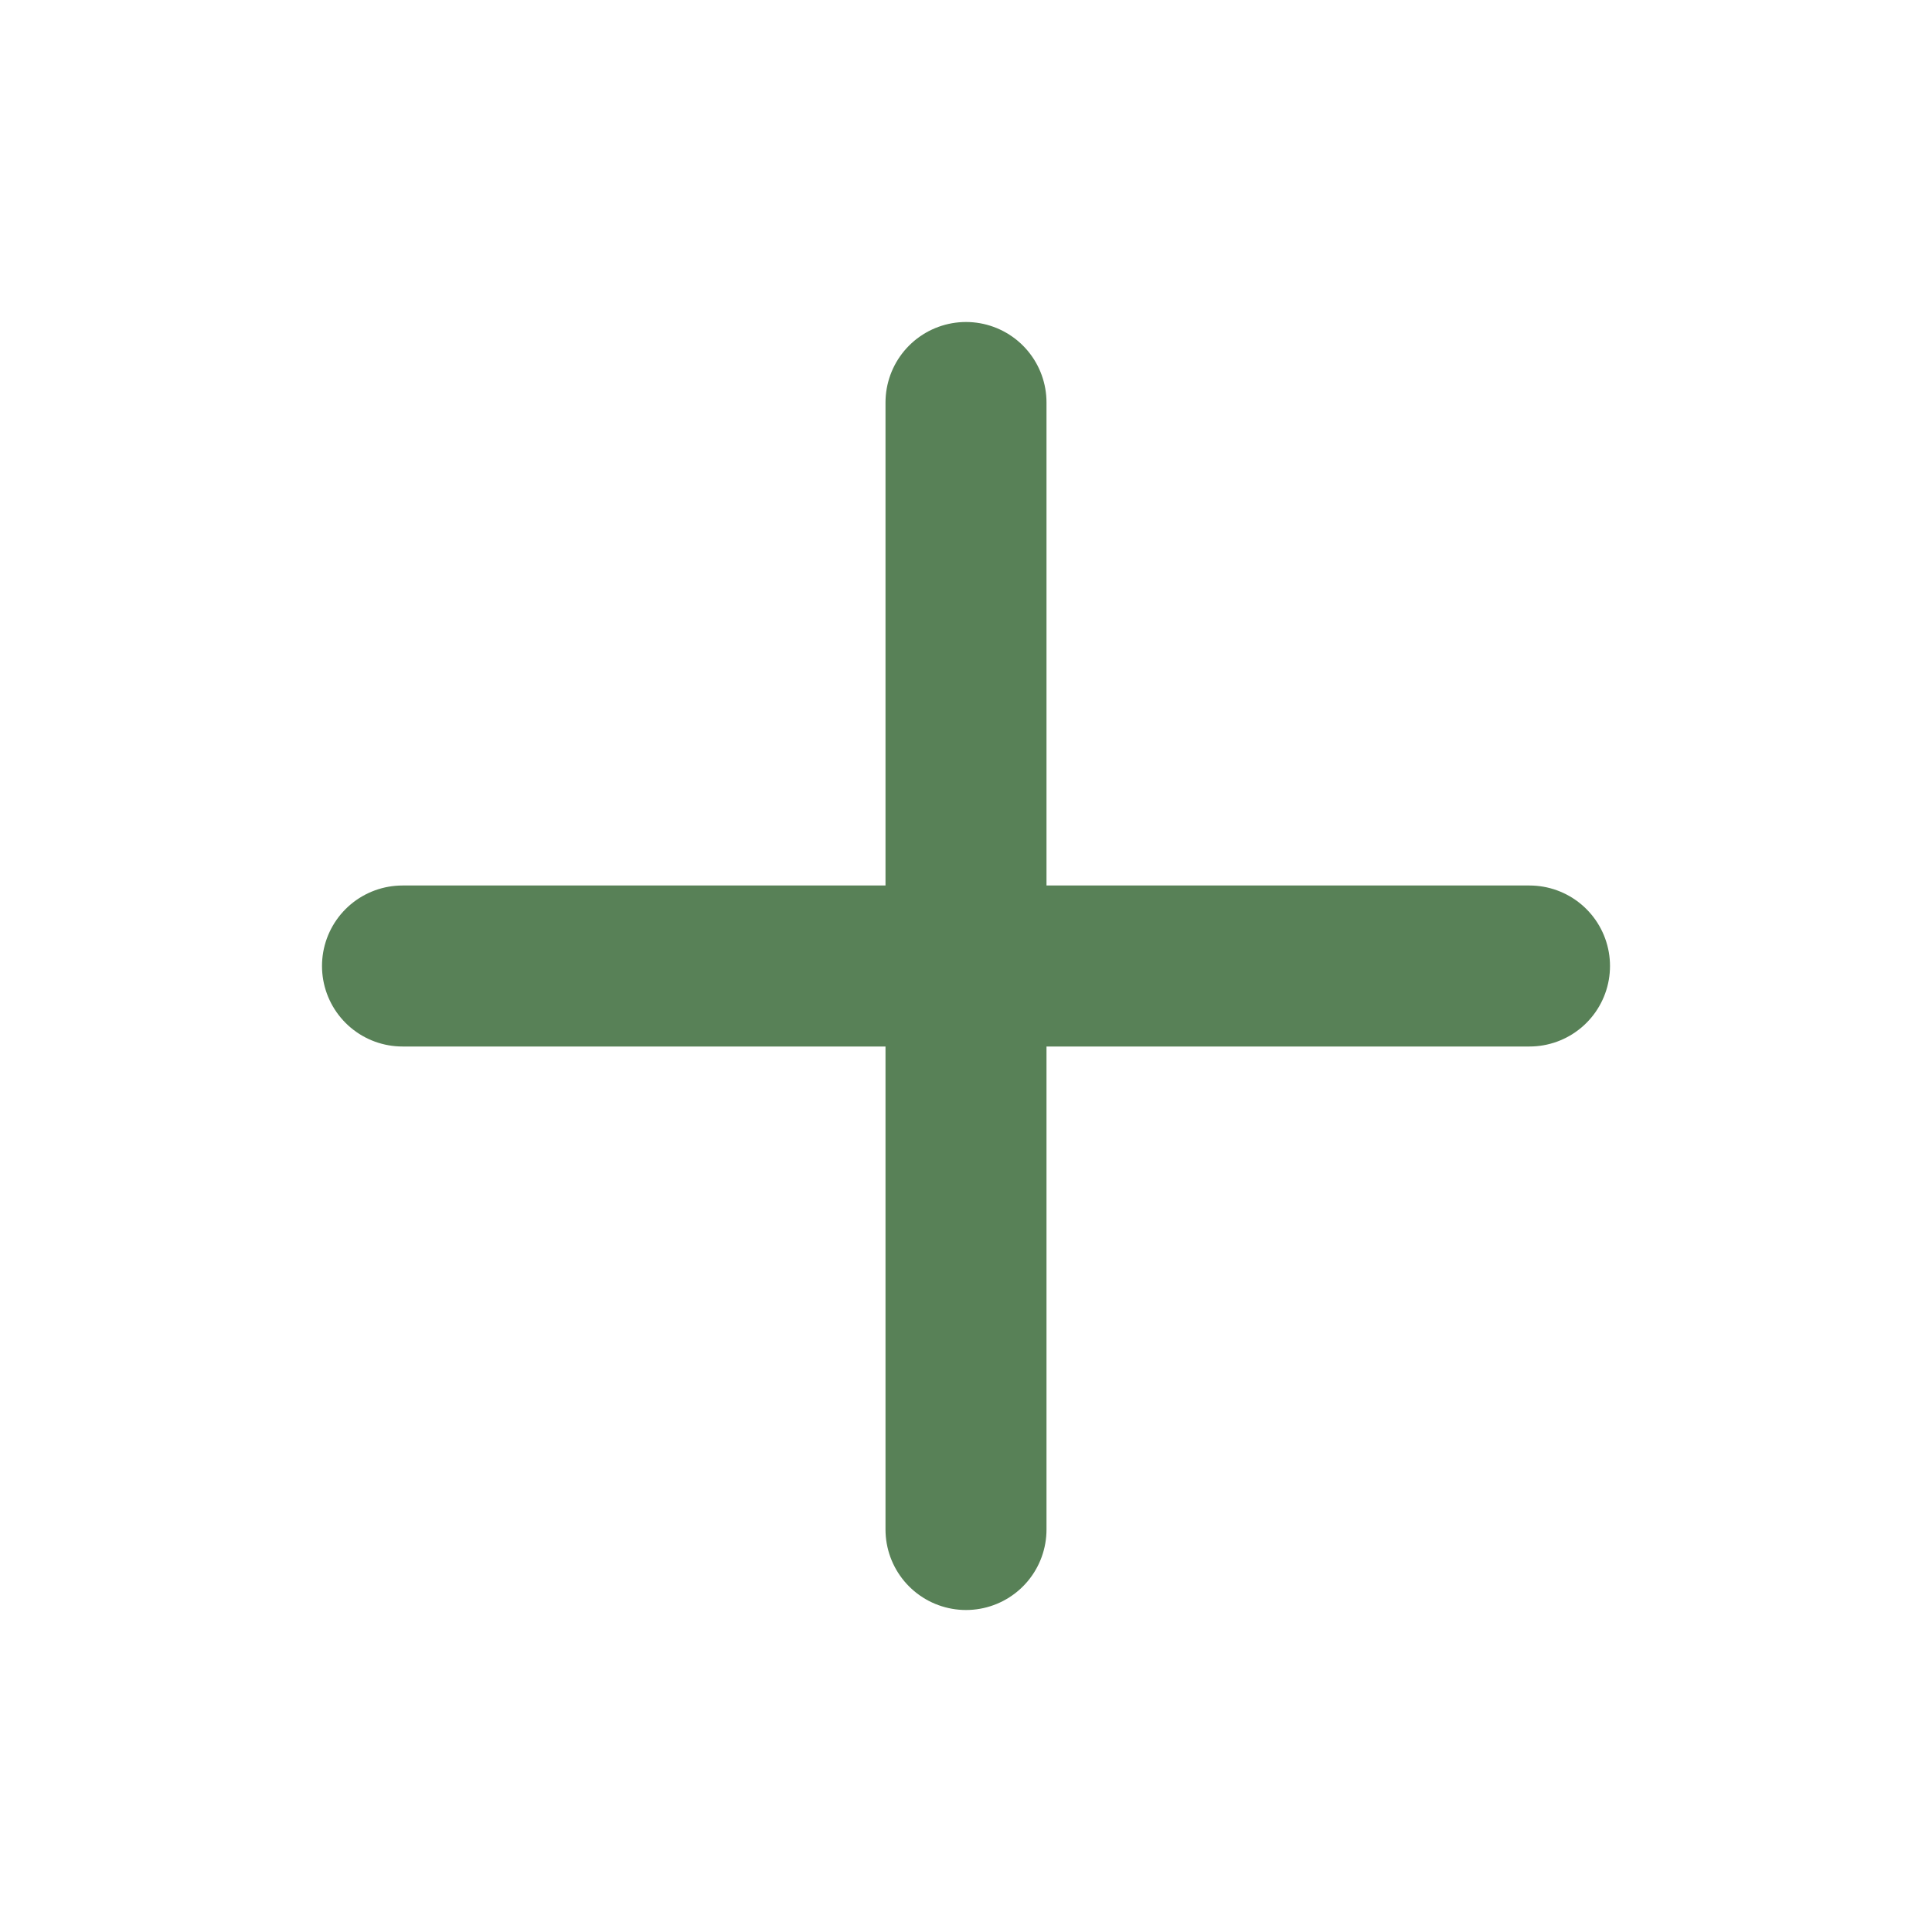 <svg xmlns="http://www.w3.org/2000/svg" width="24" height="24" viewBox="0 0 24 24" fill="none" stroke="#588157" stroke-width="2" stroke-linecap="round" stroke-linejoin="round" class="feather feather-plus"><line x1="12" y1="5" x2="12" y2="19"></line><line x1="5" y1="12" x2="19" y2="12"></line></svg>
